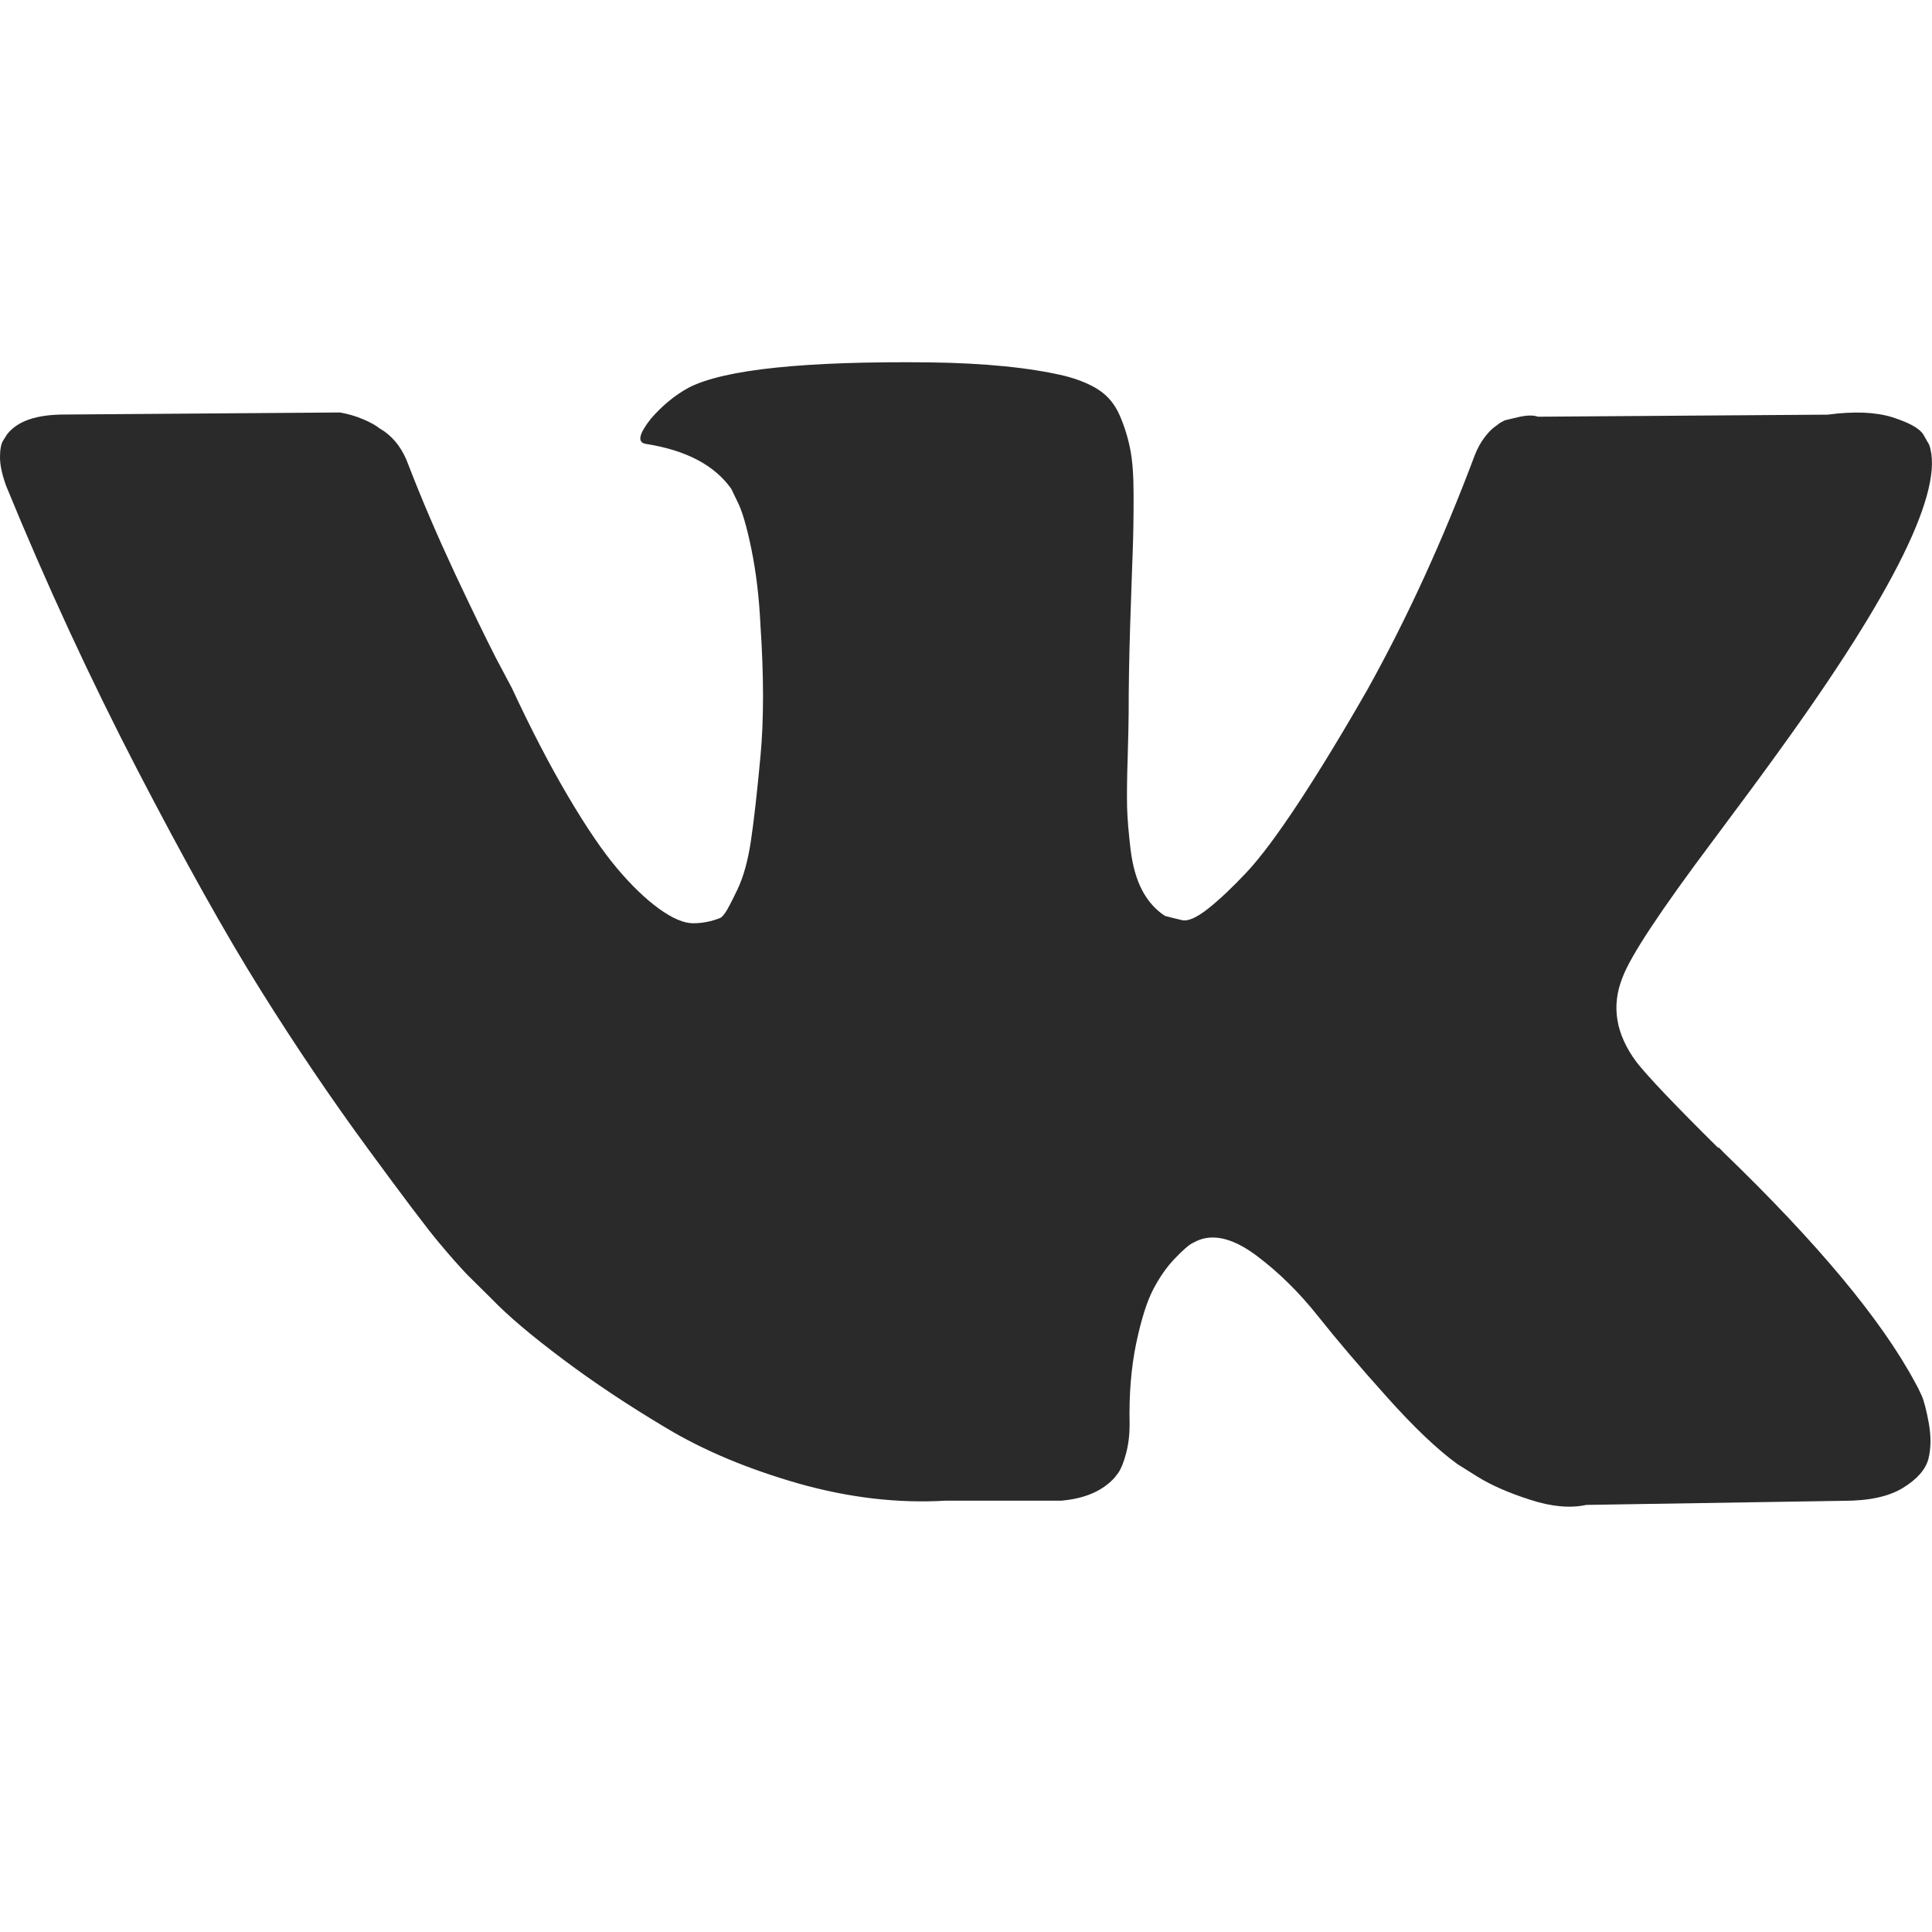 <svg width="16" height="16" viewBox="0 0 16 16" fill="none" xmlns="http://www.w3.org/2000/svg">
<path d="M15.915 11.559C15.896 11.516 15.878 11.48 15.861 11.451C15.583 10.932 15.053 10.295 14.27 9.54L14.253 9.522L14.245 9.514L14.237 9.505H14.228C13.873 9.154 13.648 8.917 13.553 8.796C13.381 8.565 13.342 8.332 13.437 8.095C13.503 7.917 13.753 7.539 14.186 6.962C14.414 6.657 14.595 6.412 14.728 6.227C15.689 4.901 16.105 4.053 15.977 3.684L15.928 3.598C15.895 3.546 15.808 3.499 15.67 3.455C15.531 3.412 15.353 3.405 15.136 3.434L12.737 3.451C12.698 3.437 12.643 3.438 12.571 3.455C12.498 3.473 12.462 3.481 12.462 3.481L12.421 3.503L12.387 3.529C12.36 3.546 12.329 3.577 12.296 3.62C12.263 3.663 12.235 3.714 12.213 3.771C11.951 4.469 11.655 5.118 11.321 5.717C11.116 6.075 10.927 6.385 10.755 6.647C10.582 6.909 10.438 7.103 10.322 7.226C10.205 7.35 10.1 7.45 10.005 7.525C9.91 7.6 9.838 7.632 9.788 7.62C9.738 7.608 9.691 7.597 9.647 7.585C9.569 7.533 9.506 7.463 9.459 7.373C9.412 7.284 9.38 7.172 9.363 7.036C9.347 6.9 9.337 6.784 9.334 6.686C9.332 6.588 9.333 6.449 9.339 6.271C9.344 6.092 9.347 5.971 9.347 5.907C9.347 5.688 9.351 5.45 9.359 5.194C9.368 4.937 9.374 4.734 9.38 4.584C9.386 4.434 9.388 4.276 9.388 4.108C9.388 3.941 9.379 3.81 9.359 3.715C9.34 3.62 9.311 3.527 9.272 3.438C9.233 3.349 9.176 3.28 9.101 3.23C9.026 3.181 8.933 3.143 8.822 3.114C8.528 3.044 8.153 3.007 7.697 3.001C6.665 2.99 6.001 3.059 5.706 3.209C5.59 3.272 5.484 3.359 5.39 3.468C5.29 3.595 5.276 3.664 5.348 3.676C5.681 3.728 5.917 3.852 6.056 4.048L6.106 4.152C6.145 4.226 6.184 4.359 6.223 4.549C6.262 4.74 6.287 4.95 6.298 5.181C6.326 5.602 6.326 5.962 6.298 6.262C6.27 6.562 6.244 6.795 6.219 6.962C6.194 7.13 6.156 7.265 6.106 7.369C6.056 7.473 6.023 7.536 6.006 7.559C5.99 7.582 5.976 7.597 5.965 7.602C5.893 7.631 5.817 7.646 5.74 7.646C5.662 7.646 5.568 7.605 5.457 7.525C5.345 7.444 5.23 7.333 5.111 7.192C4.991 7.05 4.857 6.853 4.707 6.599C4.557 6.345 4.401 6.046 4.24 5.7L4.107 5.449C4.024 5.287 3.91 5.052 3.765 4.744C3.621 4.435 3.493 4.137 3.382 3.849C3.338 3.727 3.271 3.635 3.182 3.572L3.141 3.546C3.113 3.523 3.068 3.498 3.007 3.472C2.946 3.446 2.883 3.428 2.816 3.416L0.533 3.433C0.3 3.433 0.142 3.488 0.058 3.598L0.025 3.65C0.008 3.679 0 3.725 0 3.788C0 3.852 0.017 3.929 0.05 4.022C0.383 4.835 0.746 5.619 1.137 6.374C1.529 7.129 1.869 7.738 2.158 8.199C2.446 8.66 2.741 9.096 3.041 9.505C3.341 9.914 3.539 10.177 3.636 10.292C3.733 10.408 3.81 10.494 3.865 10.552L4.074 10.759C4.207 10.897 4.403 11.063 4.661 11.256C4.919 11.45 5.205 11.64 5.519 11.827C5.833 12.015 6.198 12.167 6.614 12.286C7.031 12.404 7.436 12.451 7.831 12.428H8.789C8.983 12.411 9.13 12.348 9.23 12.238L9.263 12.195C9.286 12.16 9.307 12.107 9.326 12.035C9.345 11.963 9.355 11.883 9.355 11.797C9.349 11.549 9.368 11.326 9.409 11.127C9.451 10.928 9.498 10.778 9.551 10.677C9.604 10.576 9.663 10.491 9.73 10.422C9.796 10.353 9.844 10.311 9.872 10.297C9.899 10.282 9.921 10.272 9.938 10.266C10.071 10.22 10.228 10.265 10.409 10.401C10.589 10.536 10.759 10.703 10.917 10.902C11.075 11.101 11.266 11.325 11.488 11.572C11.71 11.82 11.904 12.005 12.071 12.126L12.237 12.23C12.349 12.299 12.493 12.363 12.671 12.42C12.848 12.478 13.004 12.492 13.137 12.463L15.27 12.429C15.481 12.429 15.645 12.393 15.761 12.321C15.878 12.249 15.947 12.169 15.97 12.083C15.992 11.996 15.993 11.898 15.974 11.789C15.954 11.679 15.934 11.603 15.915 11.559Z" fill="#2A2A2A"/>
</svg>
